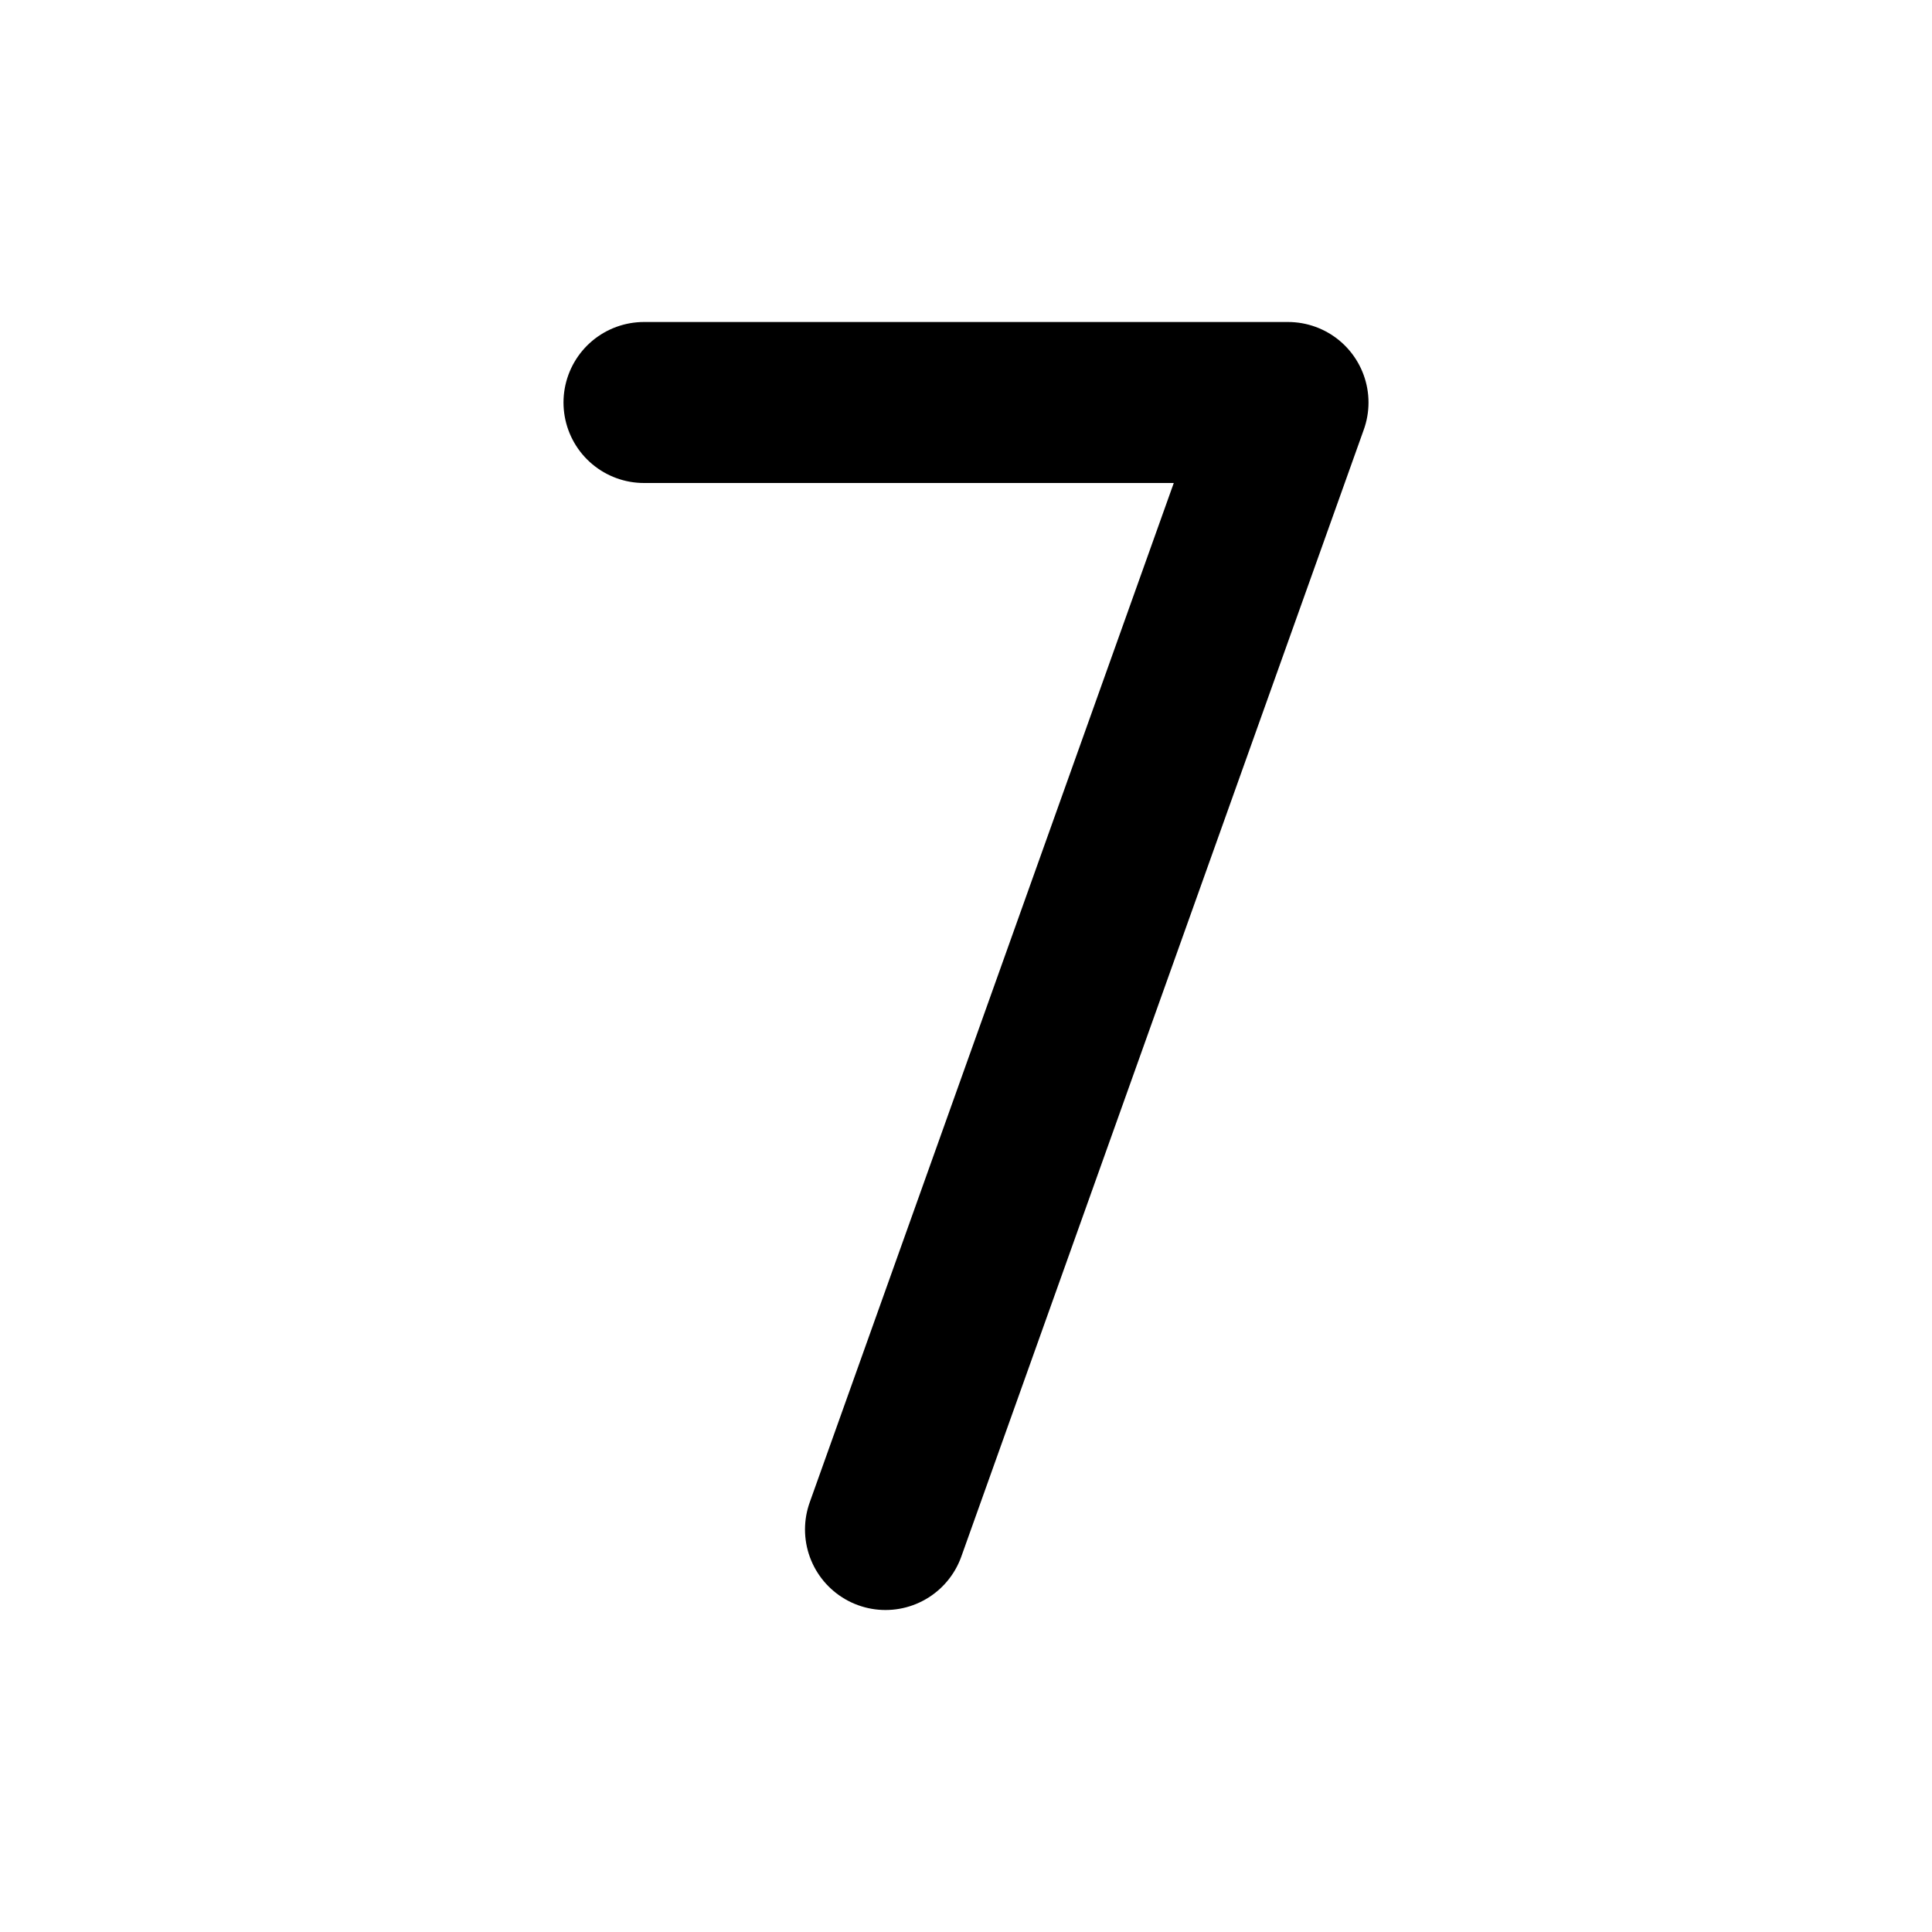 <svg width="24" height="24" viewBox="0 0 24 24" fill="none" xmlns="http://www.w3.org/2000/svg">
<path d="M8 5H16L11 19" stroke="black" stroke-width="2" stroke-linecap="round" stroke-linejoin="round"/>
</svg>

